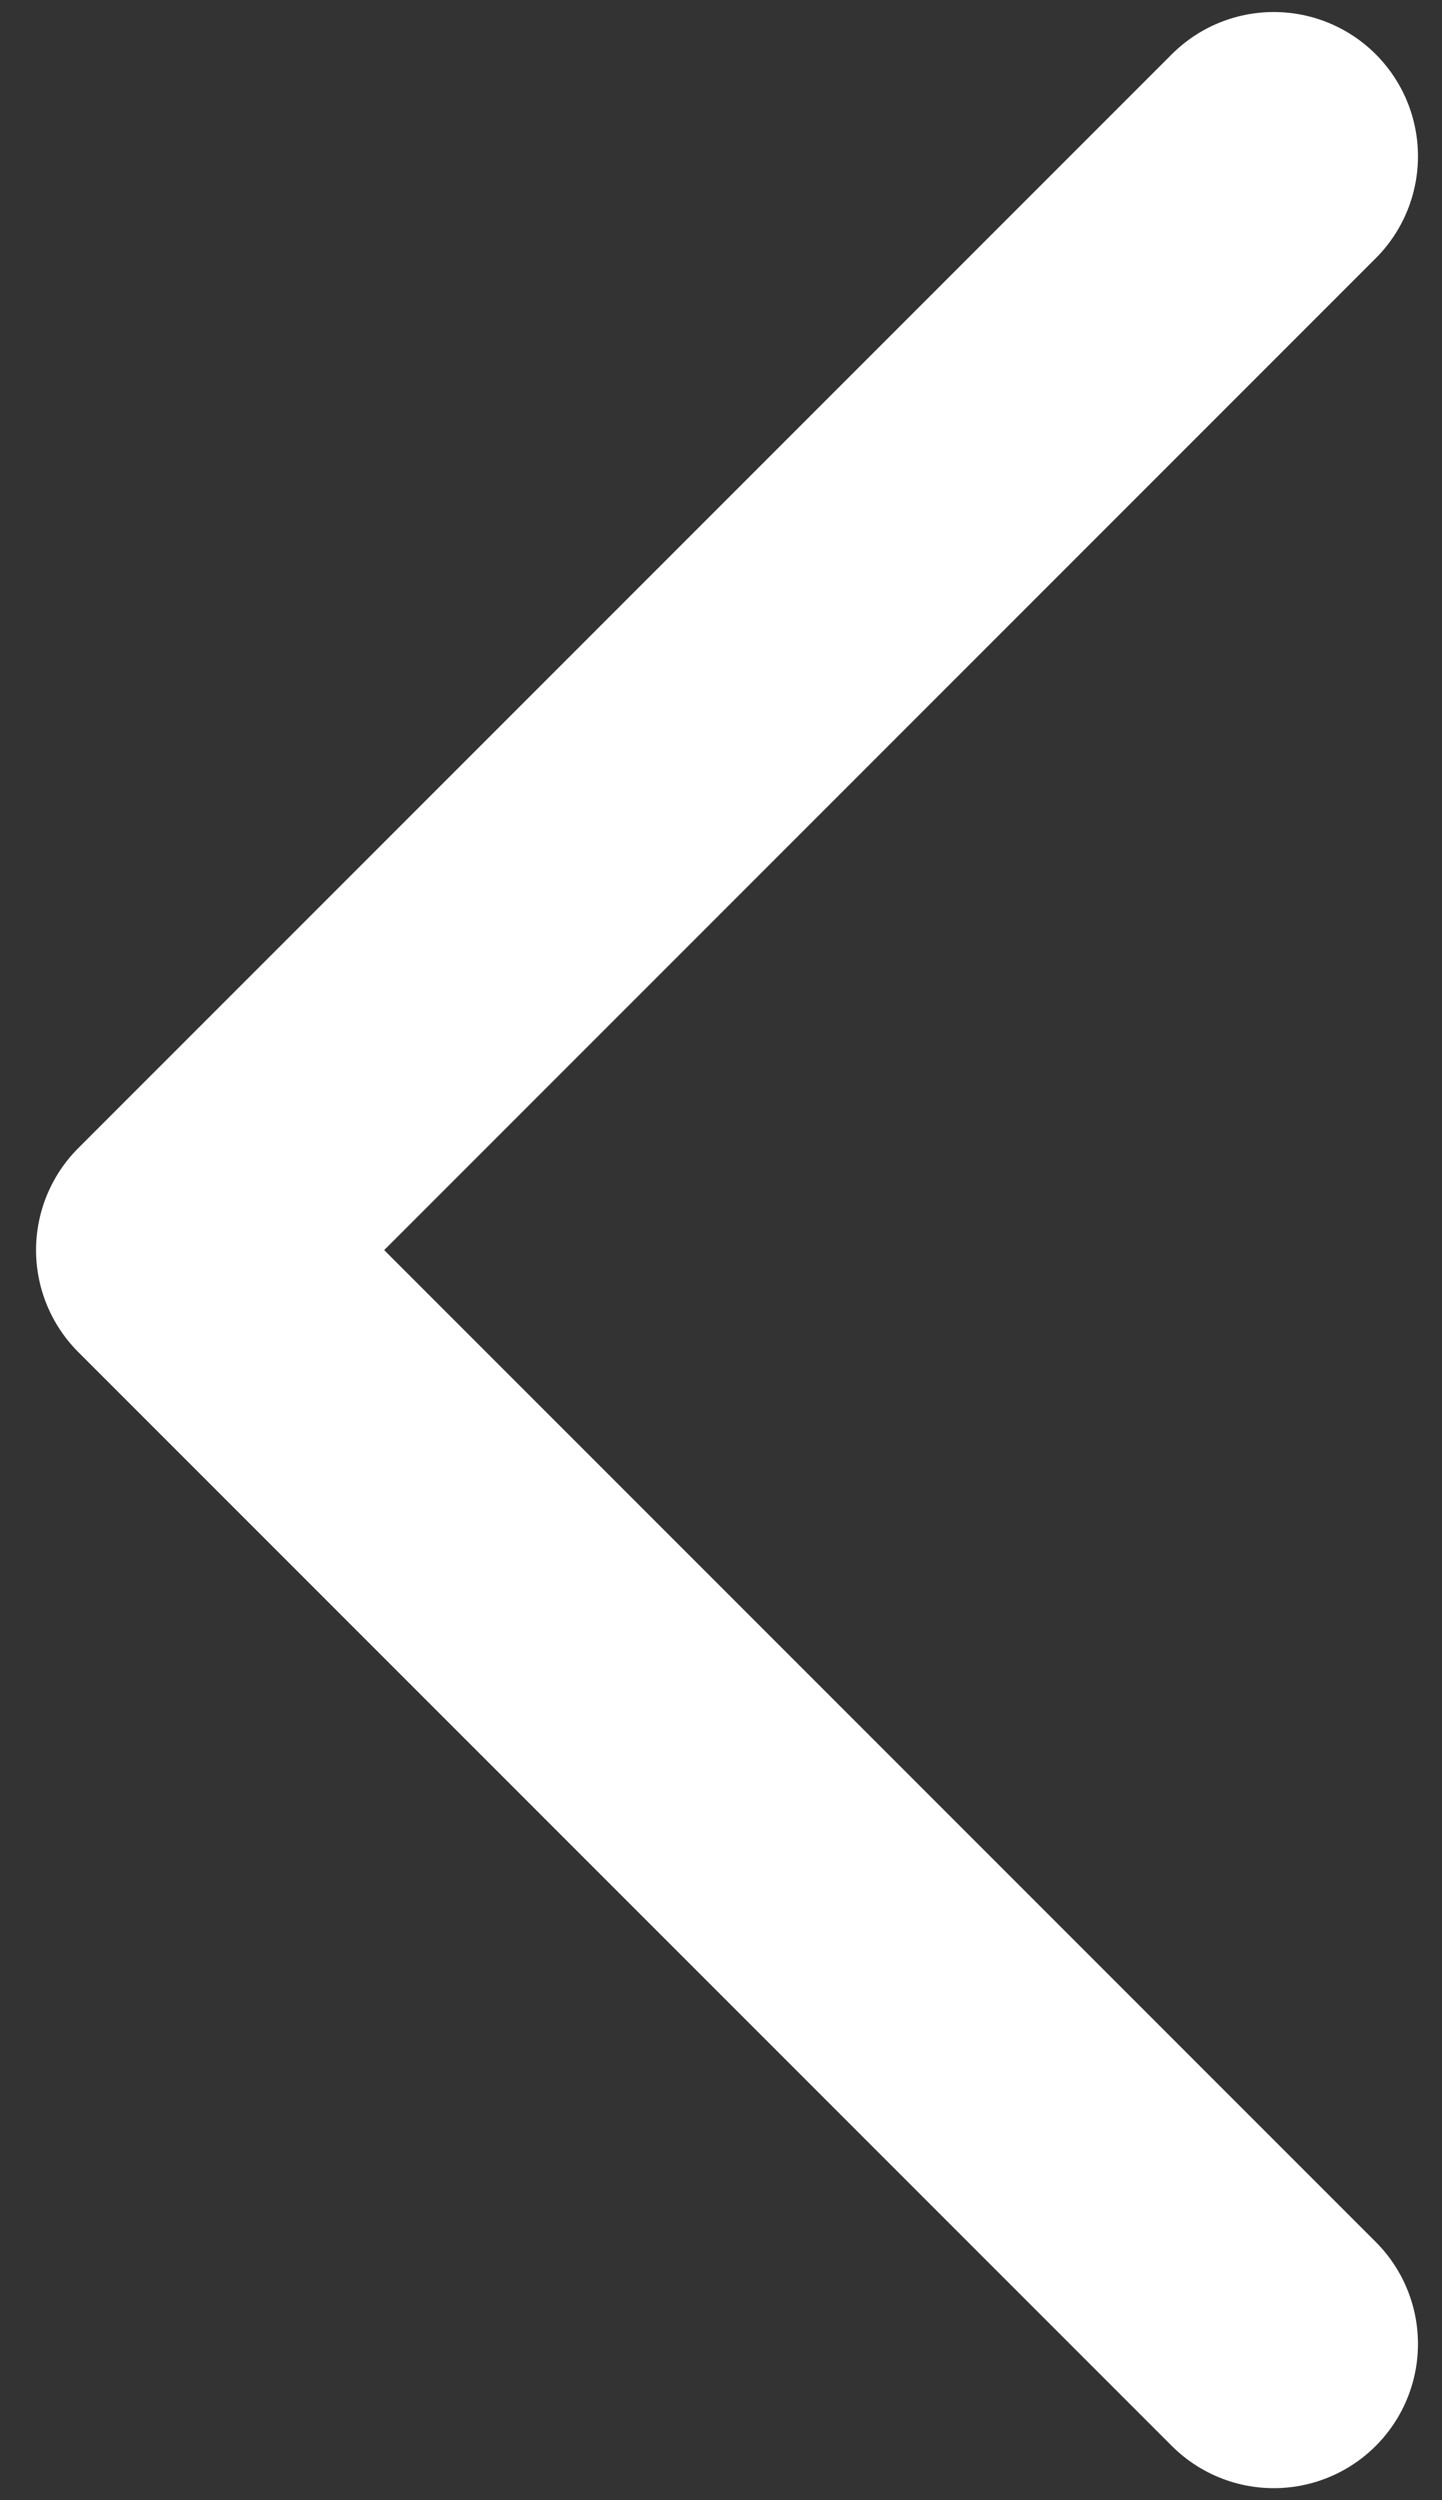 <svg width="15" height="26" viewBox="0 0 15 26" fill="none" xmlns="http://www.w3.org/2000/svg">
<rect x="0" y="0" width="15" height="26" fill="#333333" stroke="none"/>
<path d="M13.25 24.375L1.875 13L13.25 1.625" stroke="white" stroke-width="3" stroke-linecap="round" stroke-linejoin="round"/>
</svg>
